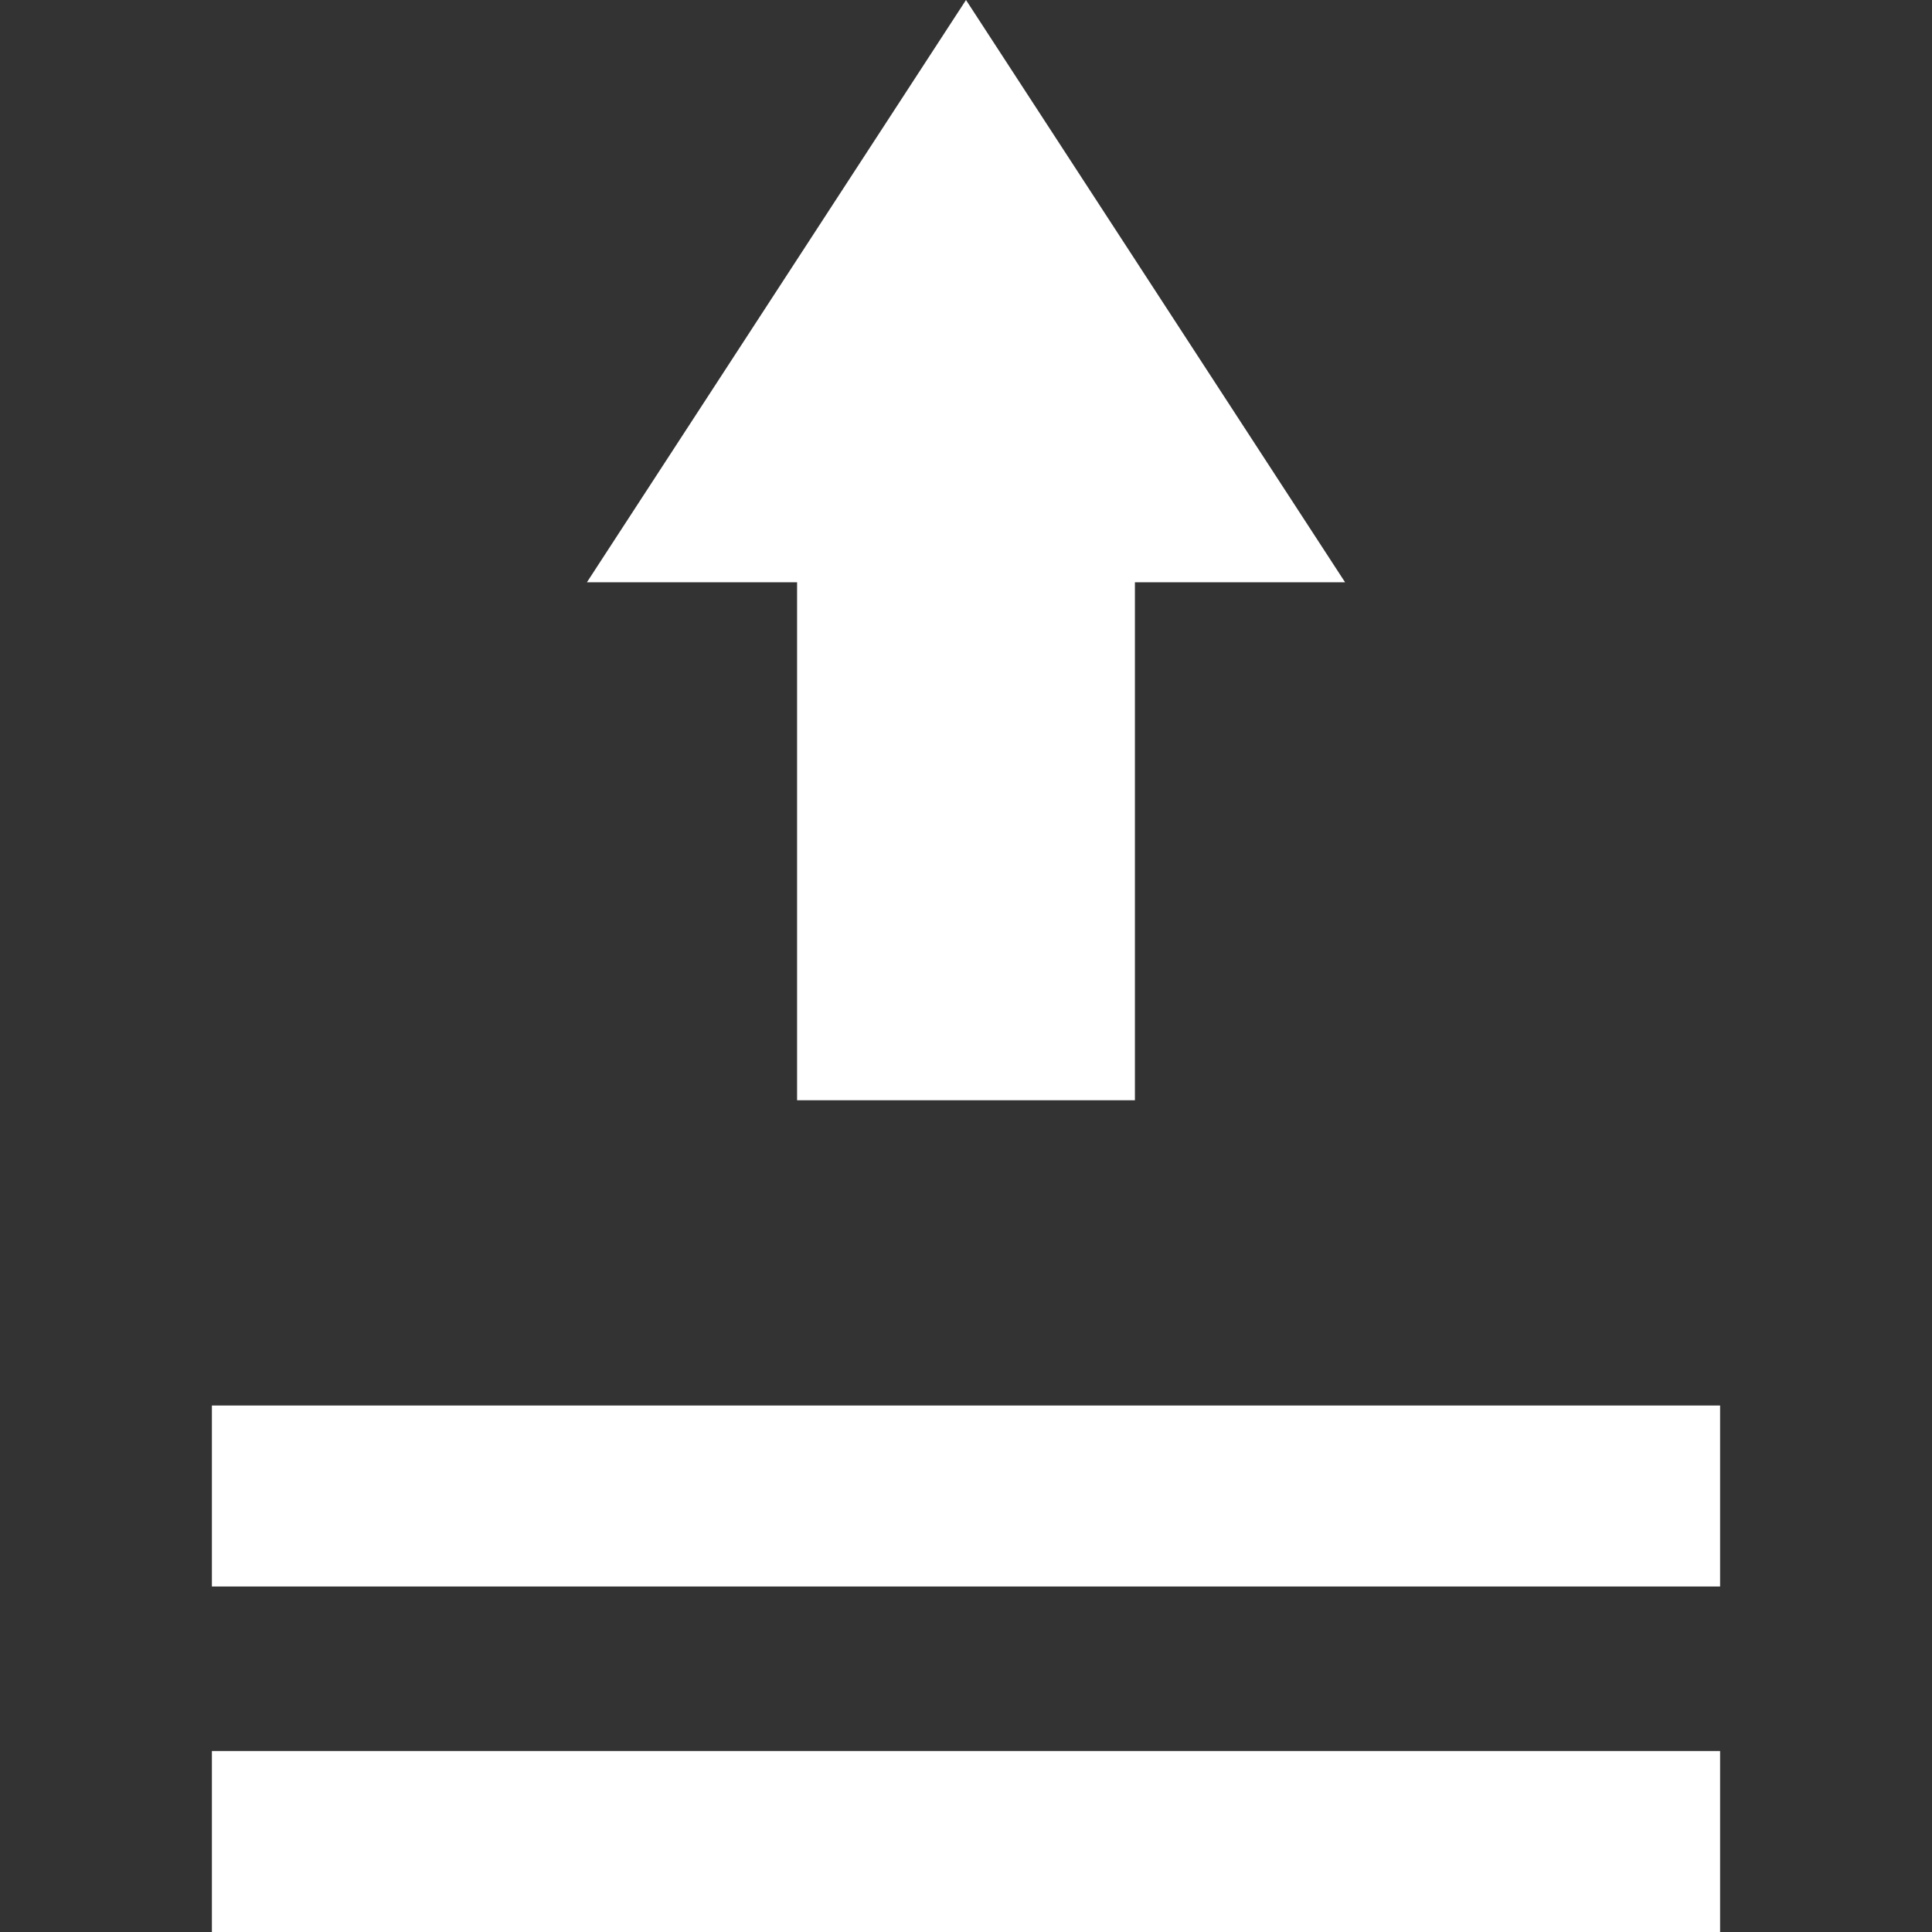 <?xml version="1.0" encoding="iso-8859-1"?>
<!-- Uploaded to: SVG Repo, www.svgrepo.com, Generator: SVG Repo Mixer Tools -->
<!DOCTYPE svg PUBLIC "-//W3C//DTD SVG 1.1//EN" "http://www.w3.org/Graphics/SVG/1.1/DTD/svg11.dtd">
<svg fill="white" version="1.1" id="Capa_1" xmlns="http://www.w3.org/2000/svg" xmlns:xlink="http://www.w3.org/1999/xlink" 
	 viewBox="0 0 320.249 320.249" xml:space="preserve">
<rect x="0" y="0" width="320.249" height="320.249" fill="#333333" stroke="none"/>
<g>
	<polygon points="132.124,182.381 188.124,182.381 188.124,96.516 222.96,96.516 160.124,0 97.288,96.516 132.124,96.516 	"/>
	<rect x="35.124" y="232.978" width="250" height="30"/>
	<rect x="35.124" y="290.249" width="250" height="30"/>
</g>
</svg>